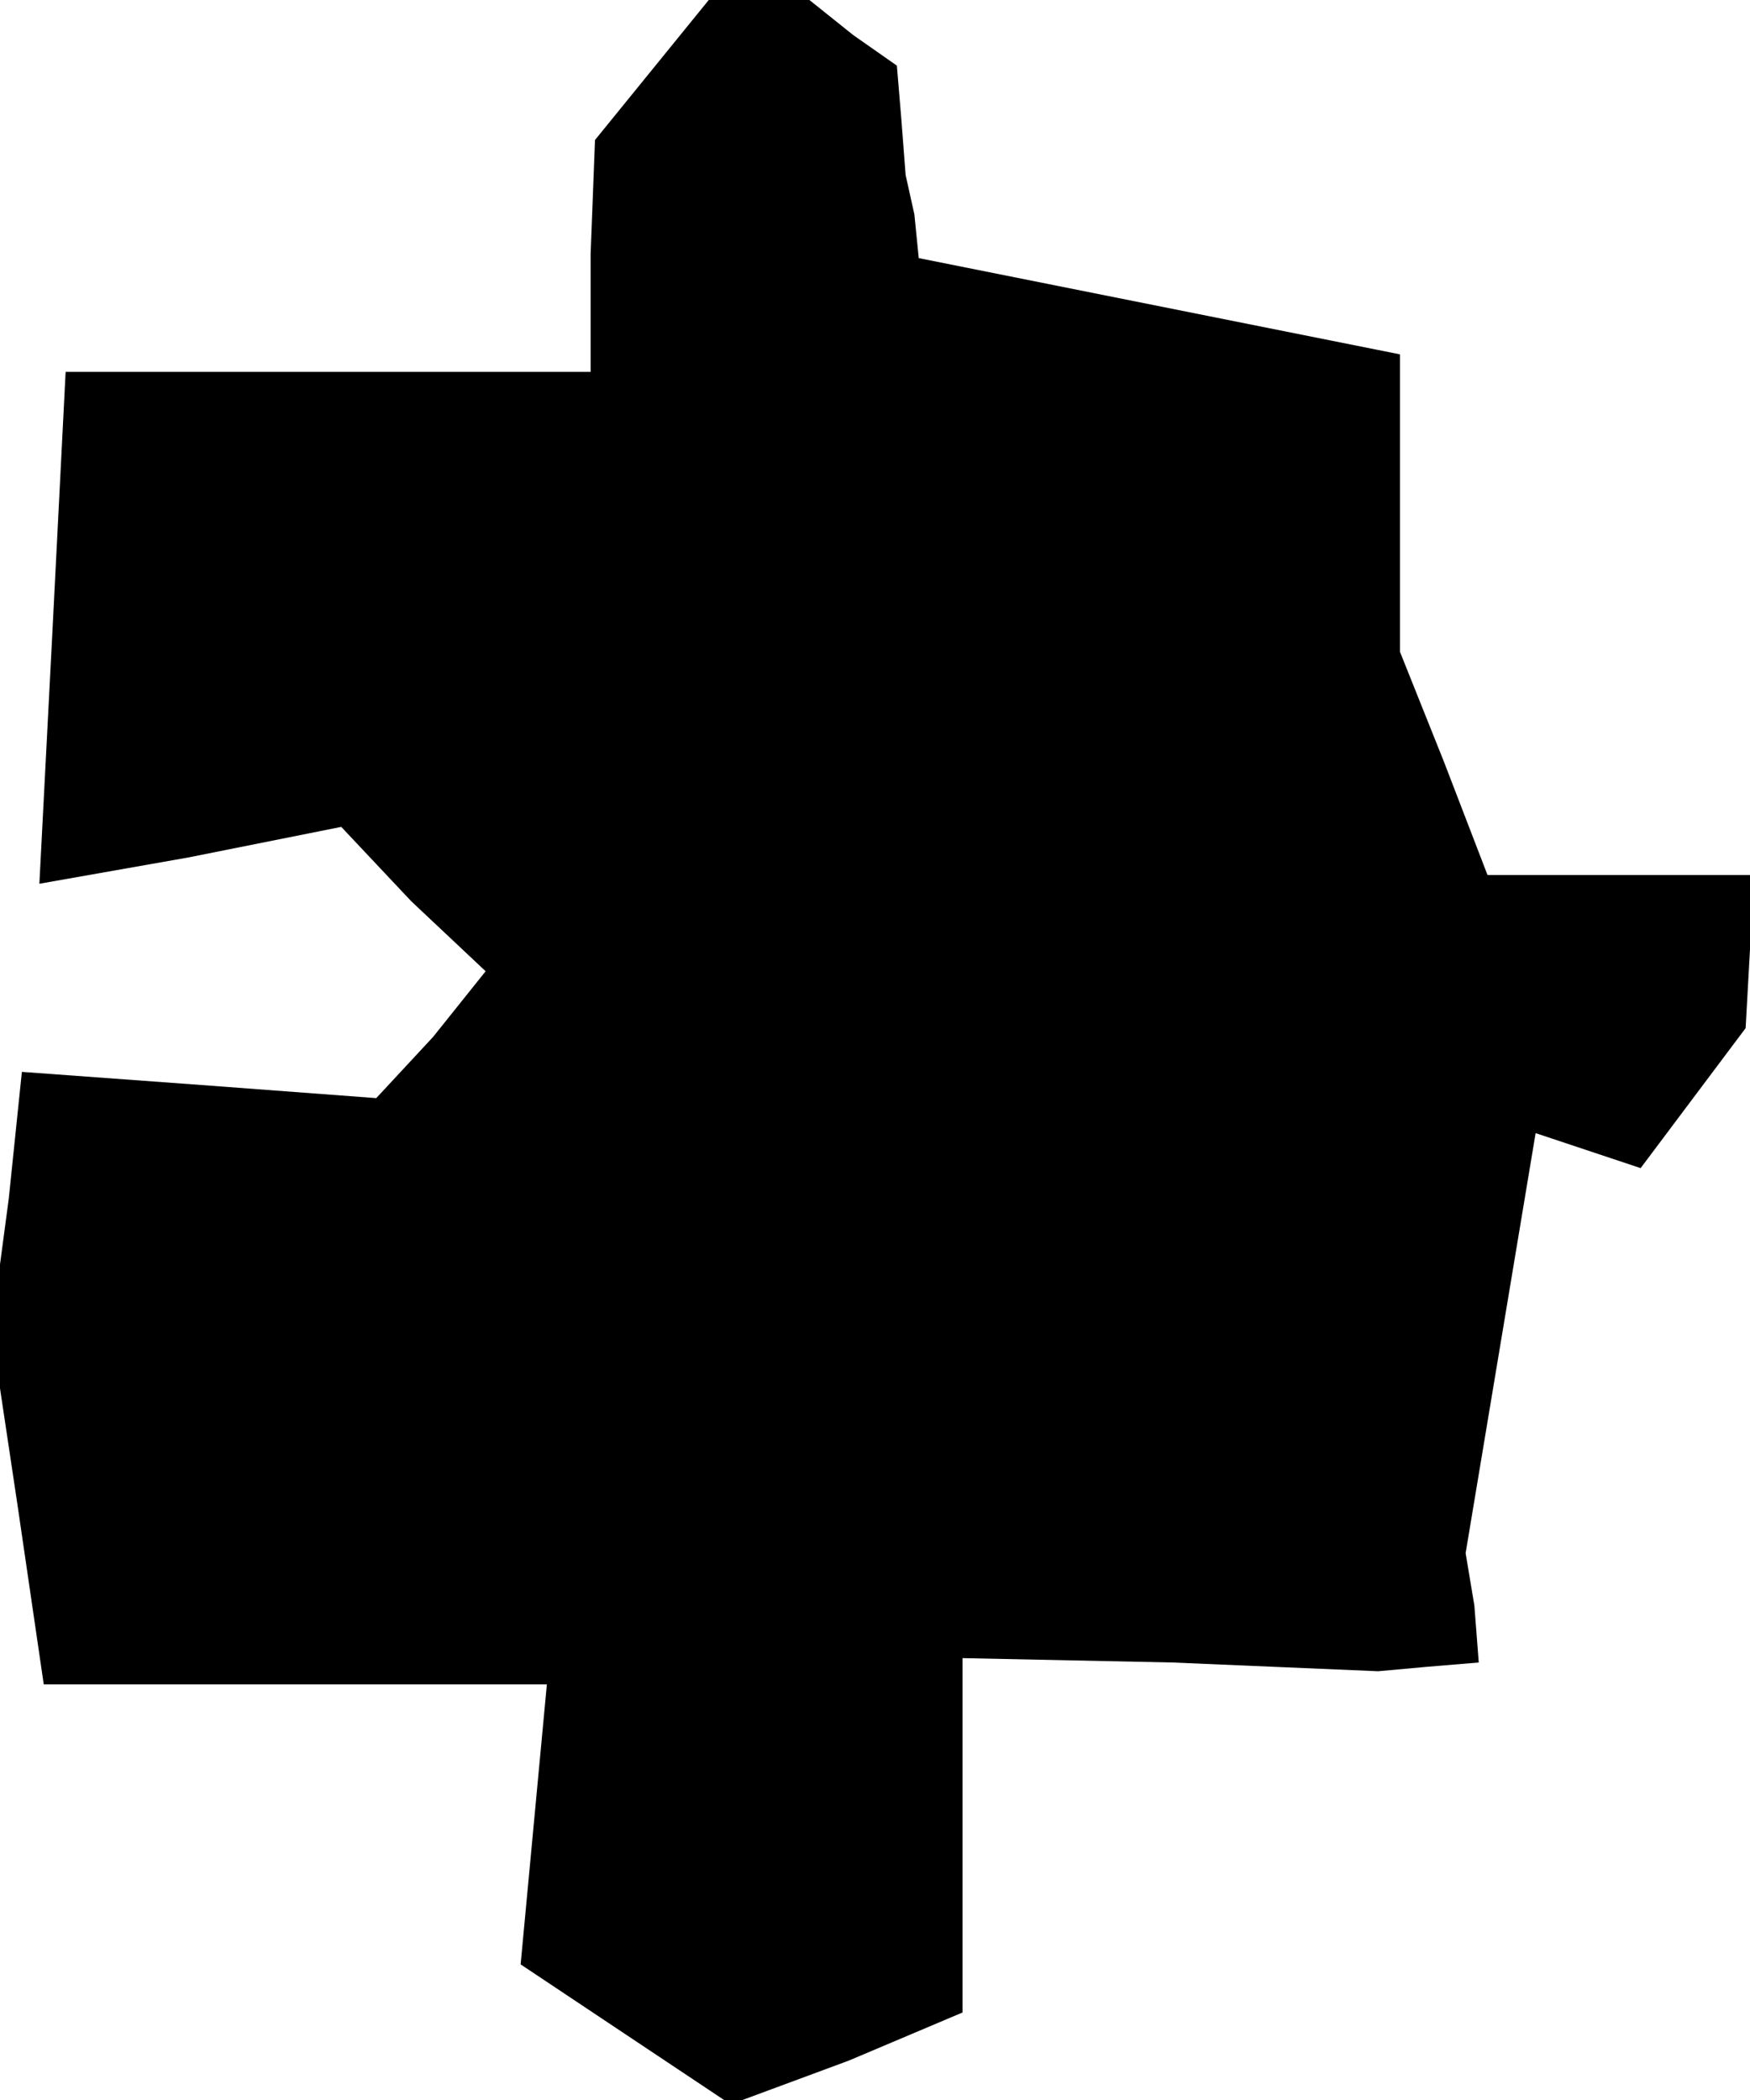 <?xml version="1.0" standalone="no"?>
<!DOCTYPE svg PUBLIC "-//W3C//DTD SVG 20010904//EN"
 "http://www.w3.org/TR/2001/REC-SVG-20010904/DTD/svg10.dtd">
<svg version="1.0" xmlns="http://www.w3.org/2000/svg"
 width="40pt" height="48pt" viewBox="0 0 40 48"
 preserveAspectRatio="xMidYMid meet">
<g transform="translate(0,48) scale(0.1,-0.1)"
fill="#000000" stroke="none">
<path d="M149 464 l-13 -16 -1 -26 0 -27 -60 0 -60 0 -3 -59 -3 -58 34 6 35 7
16 -17 17 -16 -12 -15 -13 -14 -40 3 -41 3 -3 -29 -4 -30 6 -40 6 -41 58 0 57
0 -3 -32 -3 -32 24 -16 24 -16 27 10 26 11 0 40 0 41 48 -1 47 -2 11 1 12 1
-1 13 -2 12 8 48 8 48 12 -4 12 -4 12 16 12 16 1 18 0 17 -30 0 -30 0 -10 26
-10 25 0 34 0 34 -55 11 -55 11 -1 10 -2 9 -1 13 -1 12 -10 7 -10 8 -11 0 -12
0 -13 -16z"/>
</g>
</svg>
